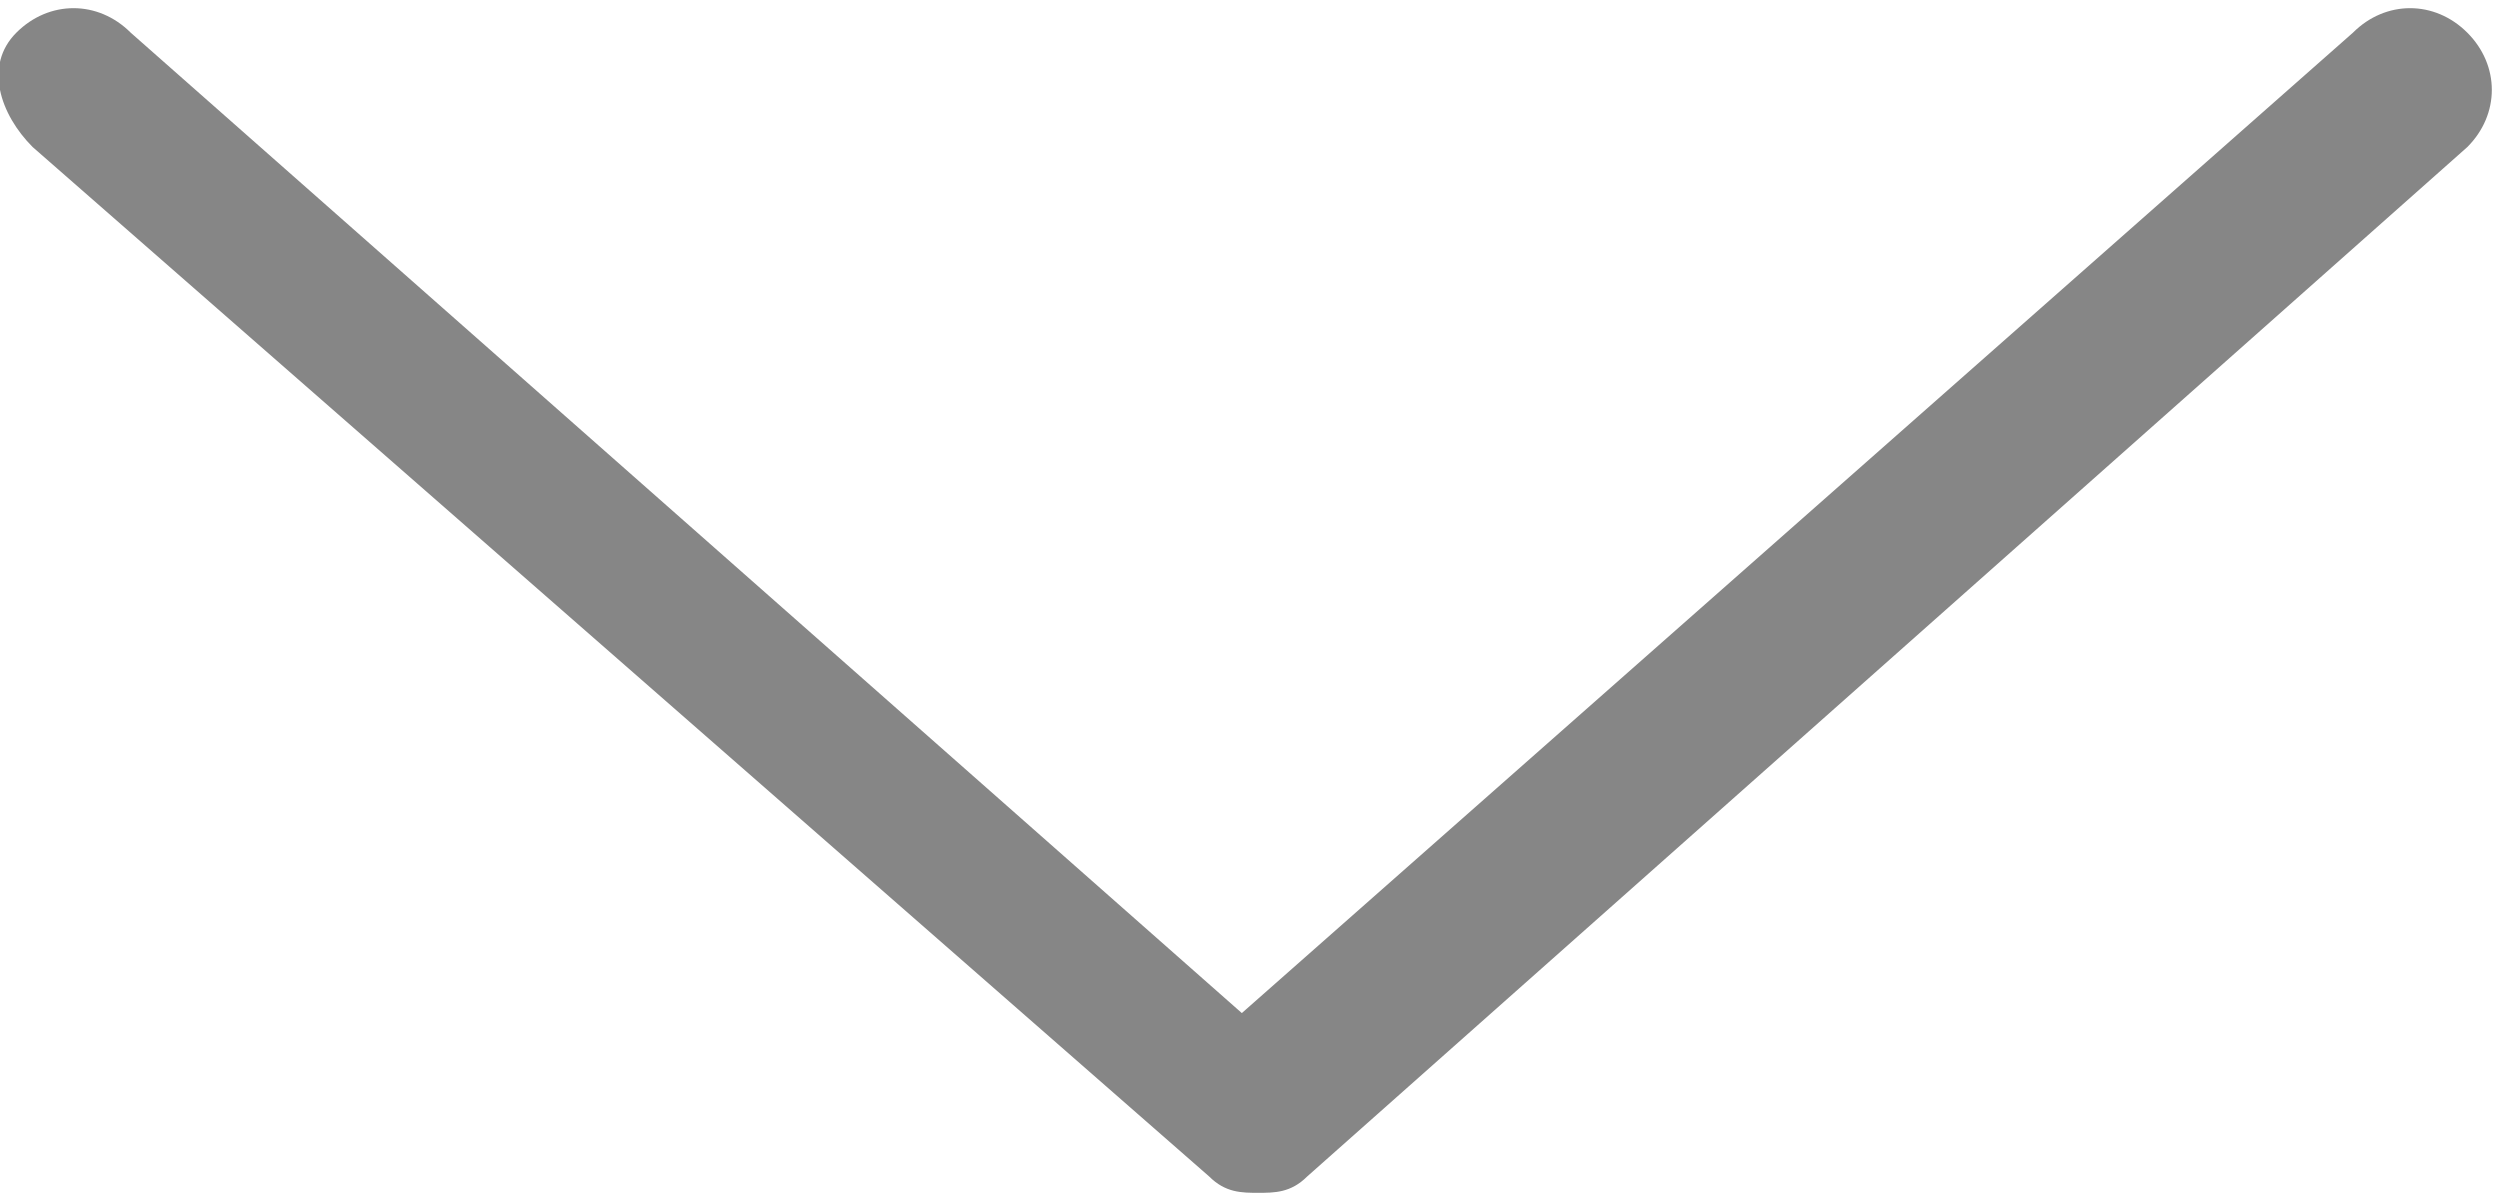 <?xml version="1.0" encoding="utf-8"?>
<!-- Generator: Adobe Illustrator 17.1.0, SVG Export Plug-In . SVG Version: 6.00 Build 0)  -->
<!DOCTYPE svg PUBLIC "-//W3C//DTD SVG 1.1//EN" "http://www.w3.org/Graphics/SVG/1.1/DTD/svg11.dtd">
<svg version="1.1" id="Слой_1" xmlns="http://www.w3.org/2000/svg" xmlns:xlink="http://www.w3.org/1999/xlink" x="0px" y="0px"
	 viewBox="0 0 15.3 7.3" enable-background="new 0 0 15.3 7.3" xml:space="preserve">
<path fill="#868686" d="M7.7,7.3c-0.1,0-0.2,0-0.3-0.1L0.2,0.9C0,0.7-0.1,0.4,0.1,0.2c0.2-0.2,0.5-0.2,0.7,0l6.8,6l6.8-6
	c0.2-0.2,0.5-0.2,0.7,0c0.2,0.2,0.2,0.5,0,0.7L8,7.2C7.9,7.3,7.8,7.3,7.7,7.3z"/>
</svg>
